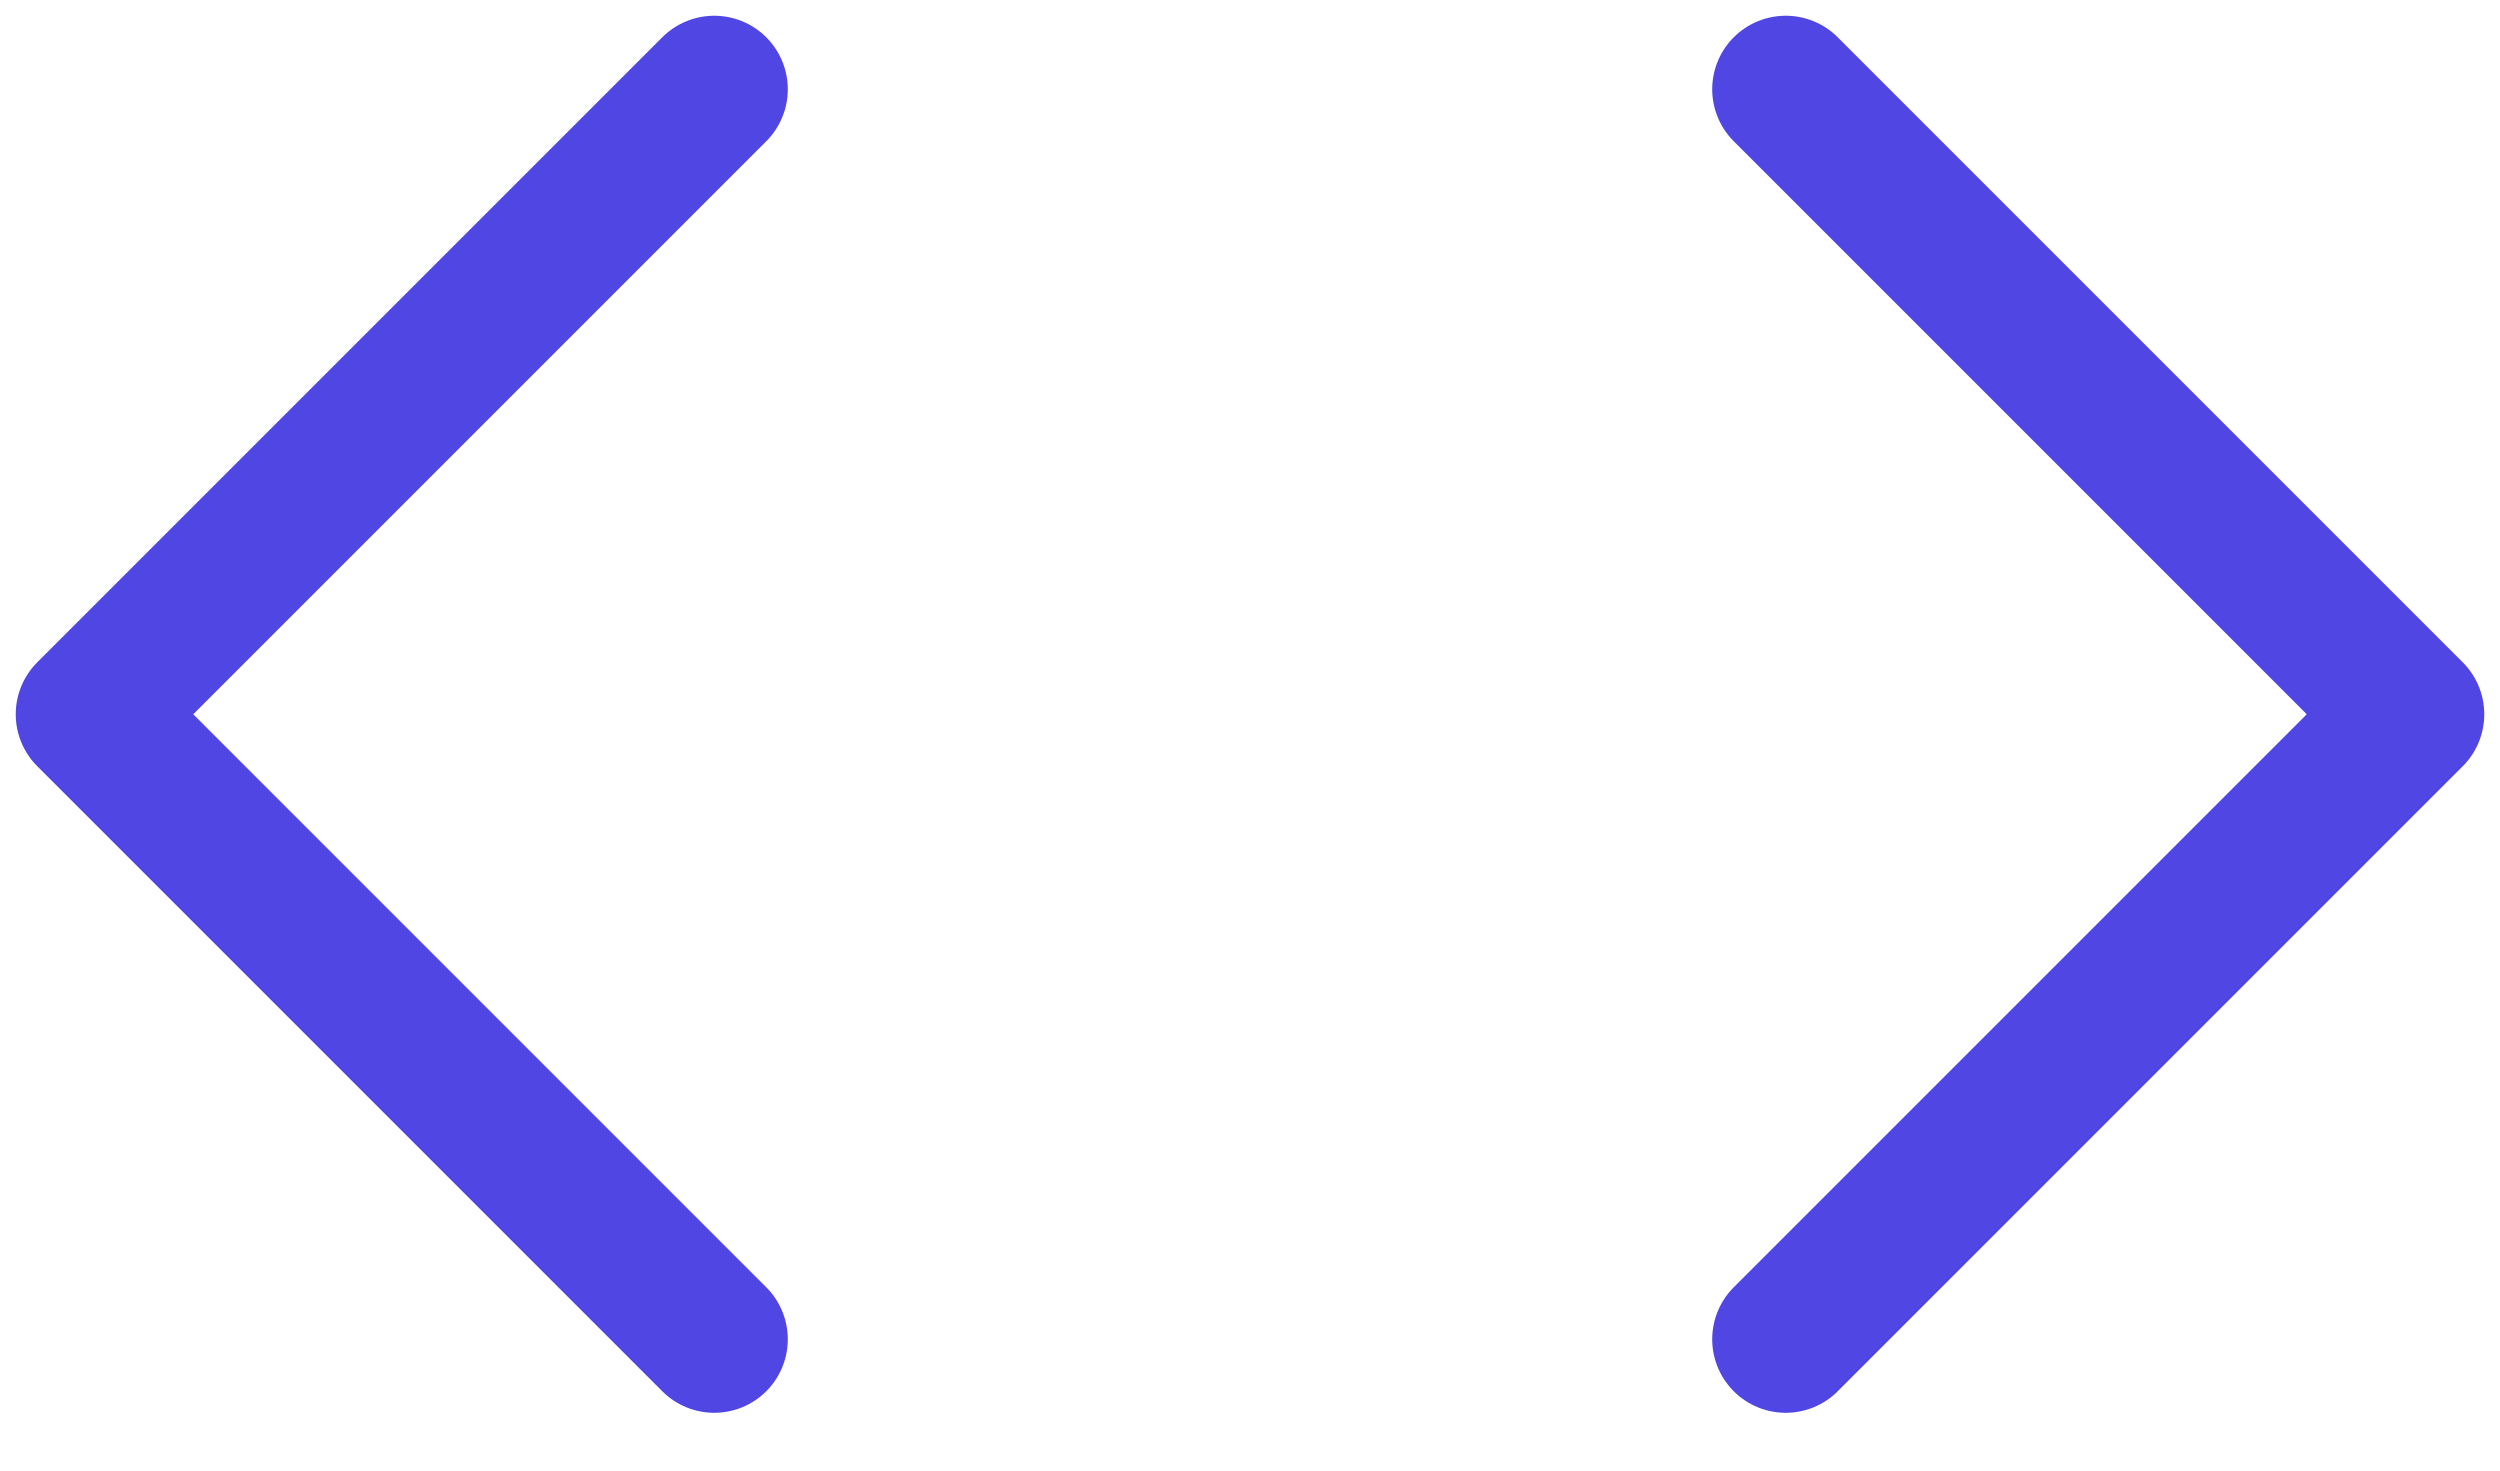 <svg width="34" height="20" viewBox="0 0 34 20" fill="none" xmlns="http://www.w3.org/2000/svg">
<g clip-path="url(#clip0_121_261)">
<path d="M9.714 18.214L1.214 9.714L9.714 1.214" stroke="#4F46E4" stroke-width="2" stroke-linecap="round" stroke-linejoin="round"/>
<path d="M24.286 18.214L32.786 9.714L24.286 1.214" stroke="#4F46E4" stroke-width="2" stroke-linecap="round" stroke-linejoin="round"/>
</g>
<defs>
<clipPath id="clip0_121_261">
<rect width="34" height="19.429" fill="white"/>
</clipPath>
</defs>
</svg>
